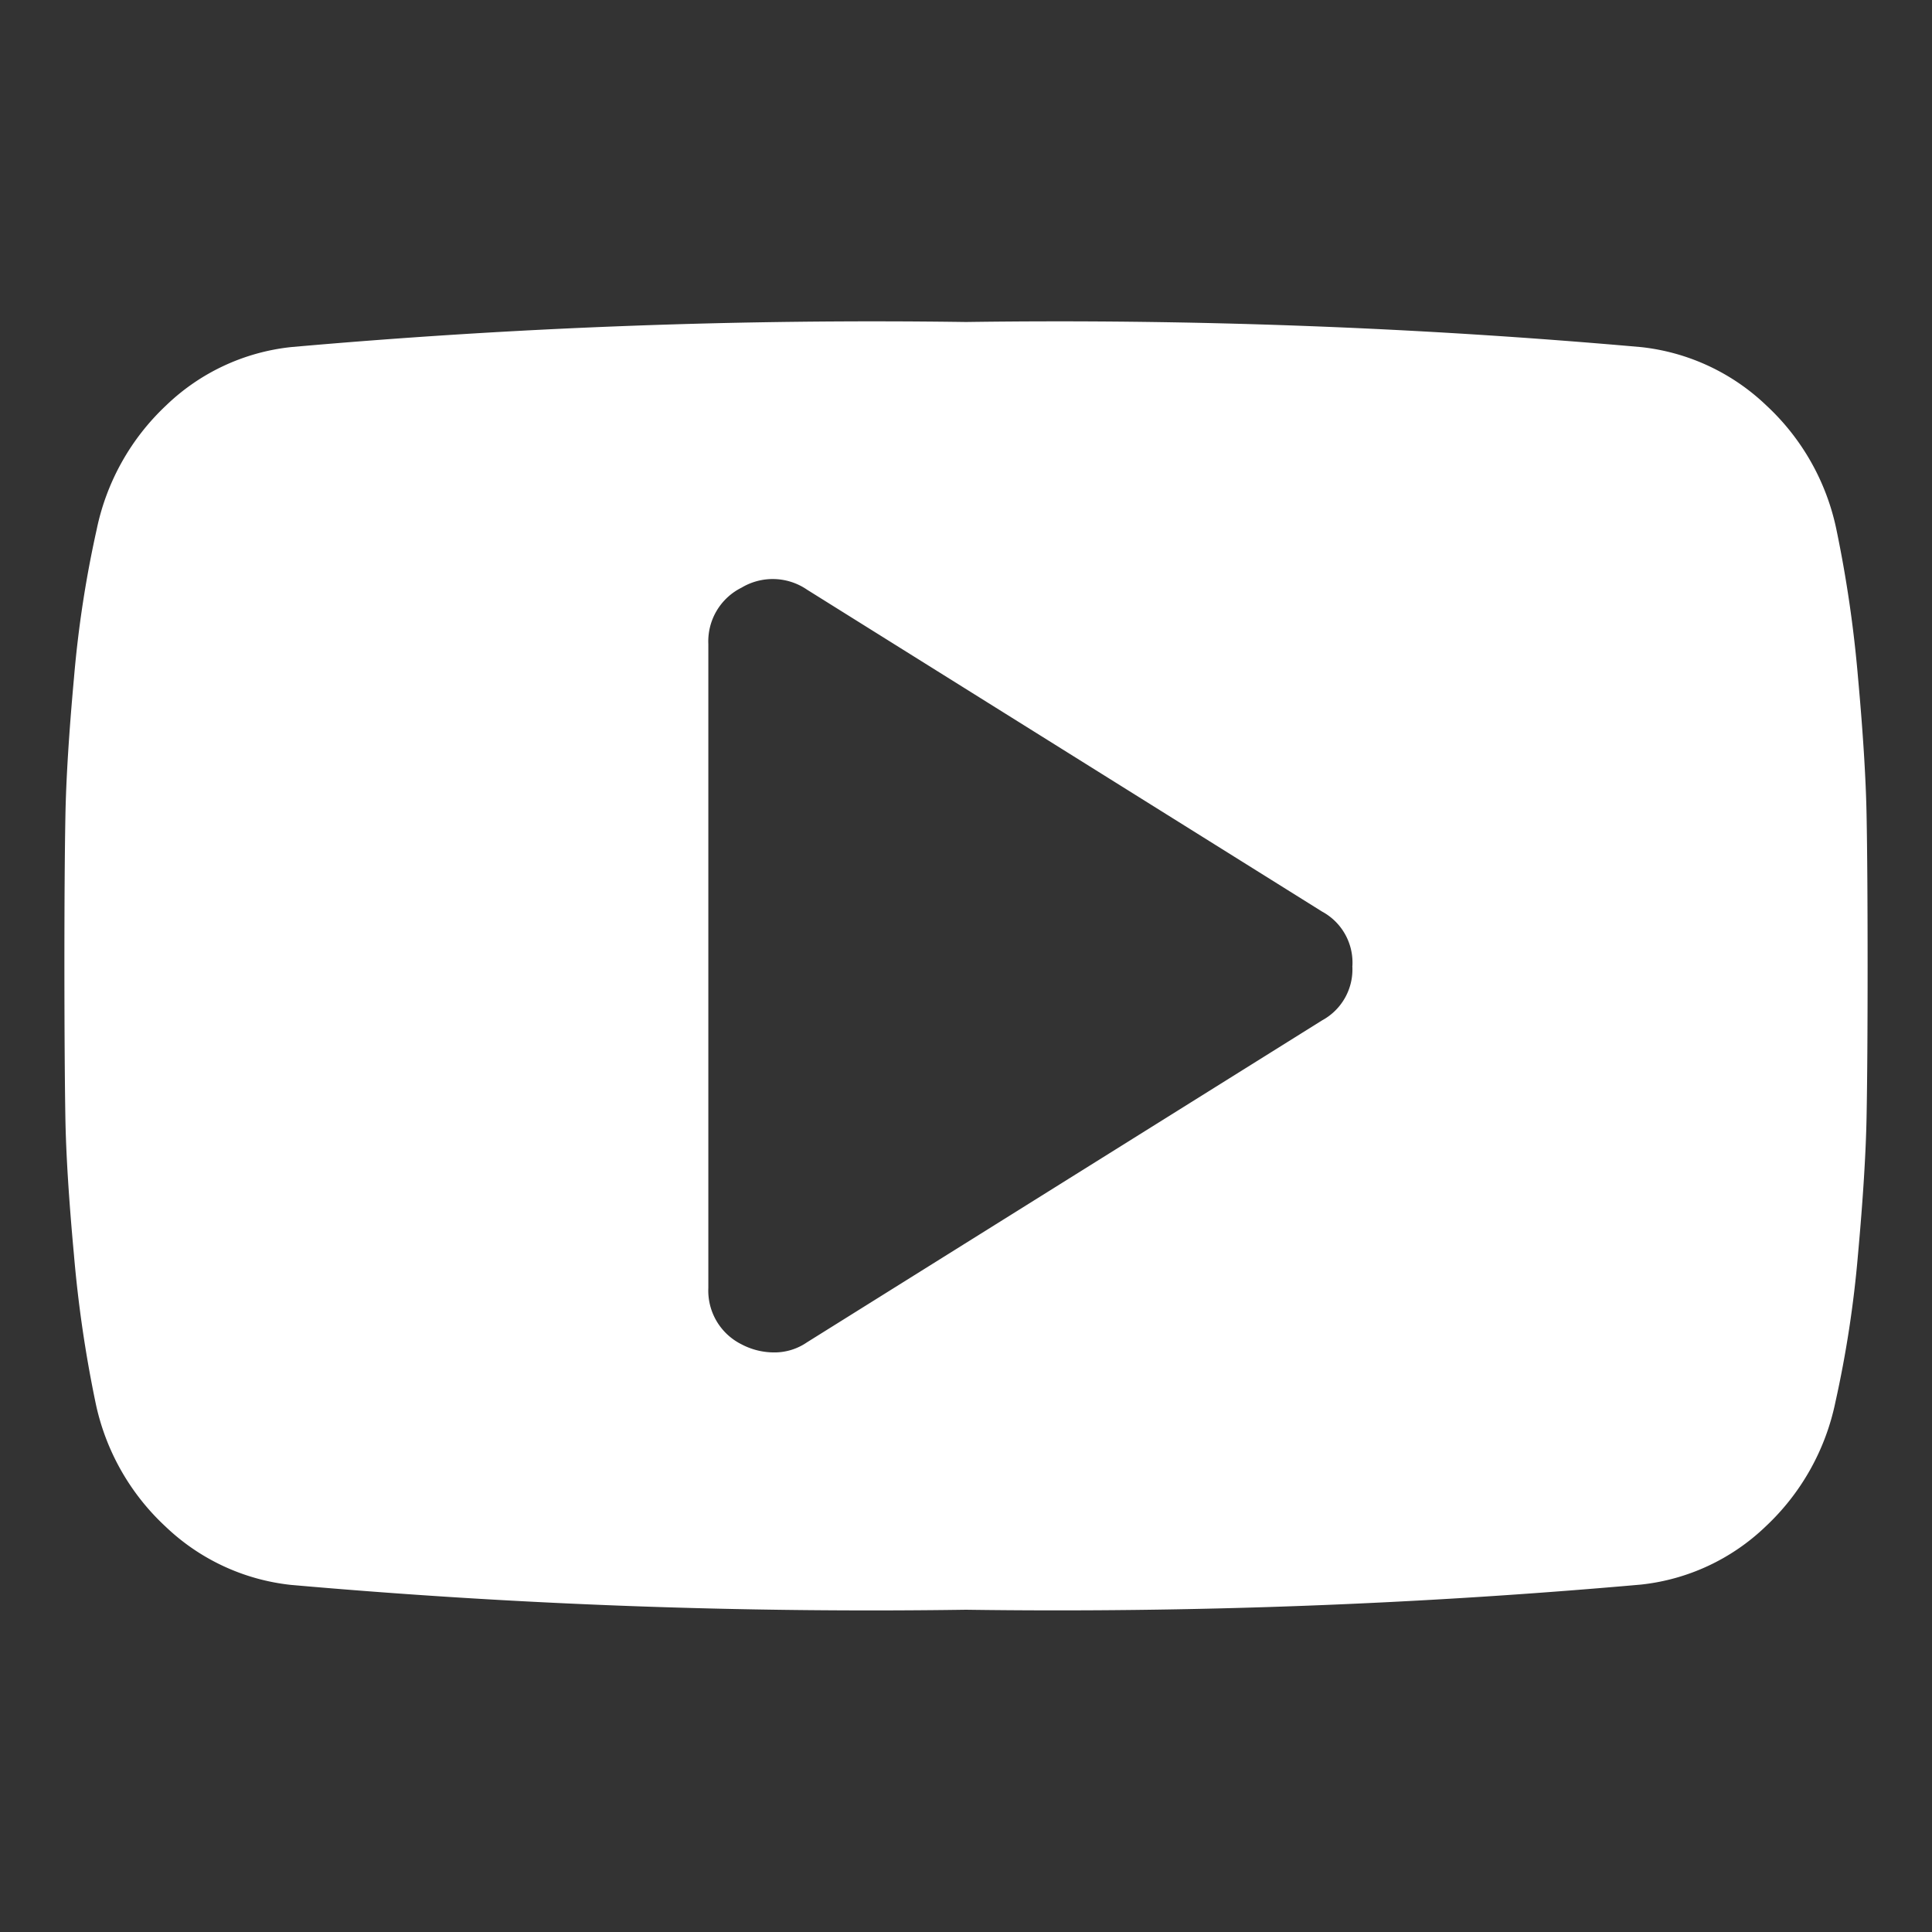 <svg xmlns="http://www.w3.org/2000/svg" width="30" height="30" viewBox="0 0 30 30"><rect x="0" y="0" width="30" height="30" fill="#333333" stroke="none"/><defs><style>.a{fill:#b9b9b9;opacity:0;}.b{fill:#fff;}</style></defs><g transform="translate(-5877 -1549)"><rect class="a" width="30" height="30" transform="translate(5877 1549)"/><path class="b" d="M22.571,16.61a.9.9,0,0,0-.469-.844l-8-5a.942.942,0,0,0-1.016-.031.931.931,0,0,0-.516.875v10a.931.931,0,0,0,.516.875,1.081,1.081,0,0,0,.484.125.89.89,0,0,0,.531-.156l8-5a.9.9,0,0,0,.469-.844Zm8,0q0,1.5-.016,2.344t-.133,2.133a17.284,17.284,0,0,1-.352,2.3,3.655,3.655,0,0,1-1.078,1.922,3.3,3.3,0,0,1-1.937.906,102.439,102.439,0,0,1-10.484.391A102.439,102.439,0,0,1,6.086,26.22a3.331,3.331,0,0,1-1.945-.906,3.632,3.632,0,0,1-1.086-1.922,19.341,19.341,0,0,1-.336-2.3Q2.6,19.8,2.586,18.954T2.571,16.61q0-1.5.016-2.344t.133-2.133a17.284,17.284,0,0,1,.352-2.3A3.655,3.655,0,0,1,4.149,7.907,3.3,3.3,0,0,1,6.086,7,102.439,102.439,0,0,1,16.571,6.61,102.437,102.437,0,0,1,27.055,7,3.33,3.33,0,0,1,29,7.907a3.633,3.633,0,0,1,1.086,1.922,19.341,19.341,0,0,1,.336,2.3q.117,1.289.133,2.133T30.571,16.61Z" transform="translate(5875.429 1547.39)"/></g></svg>